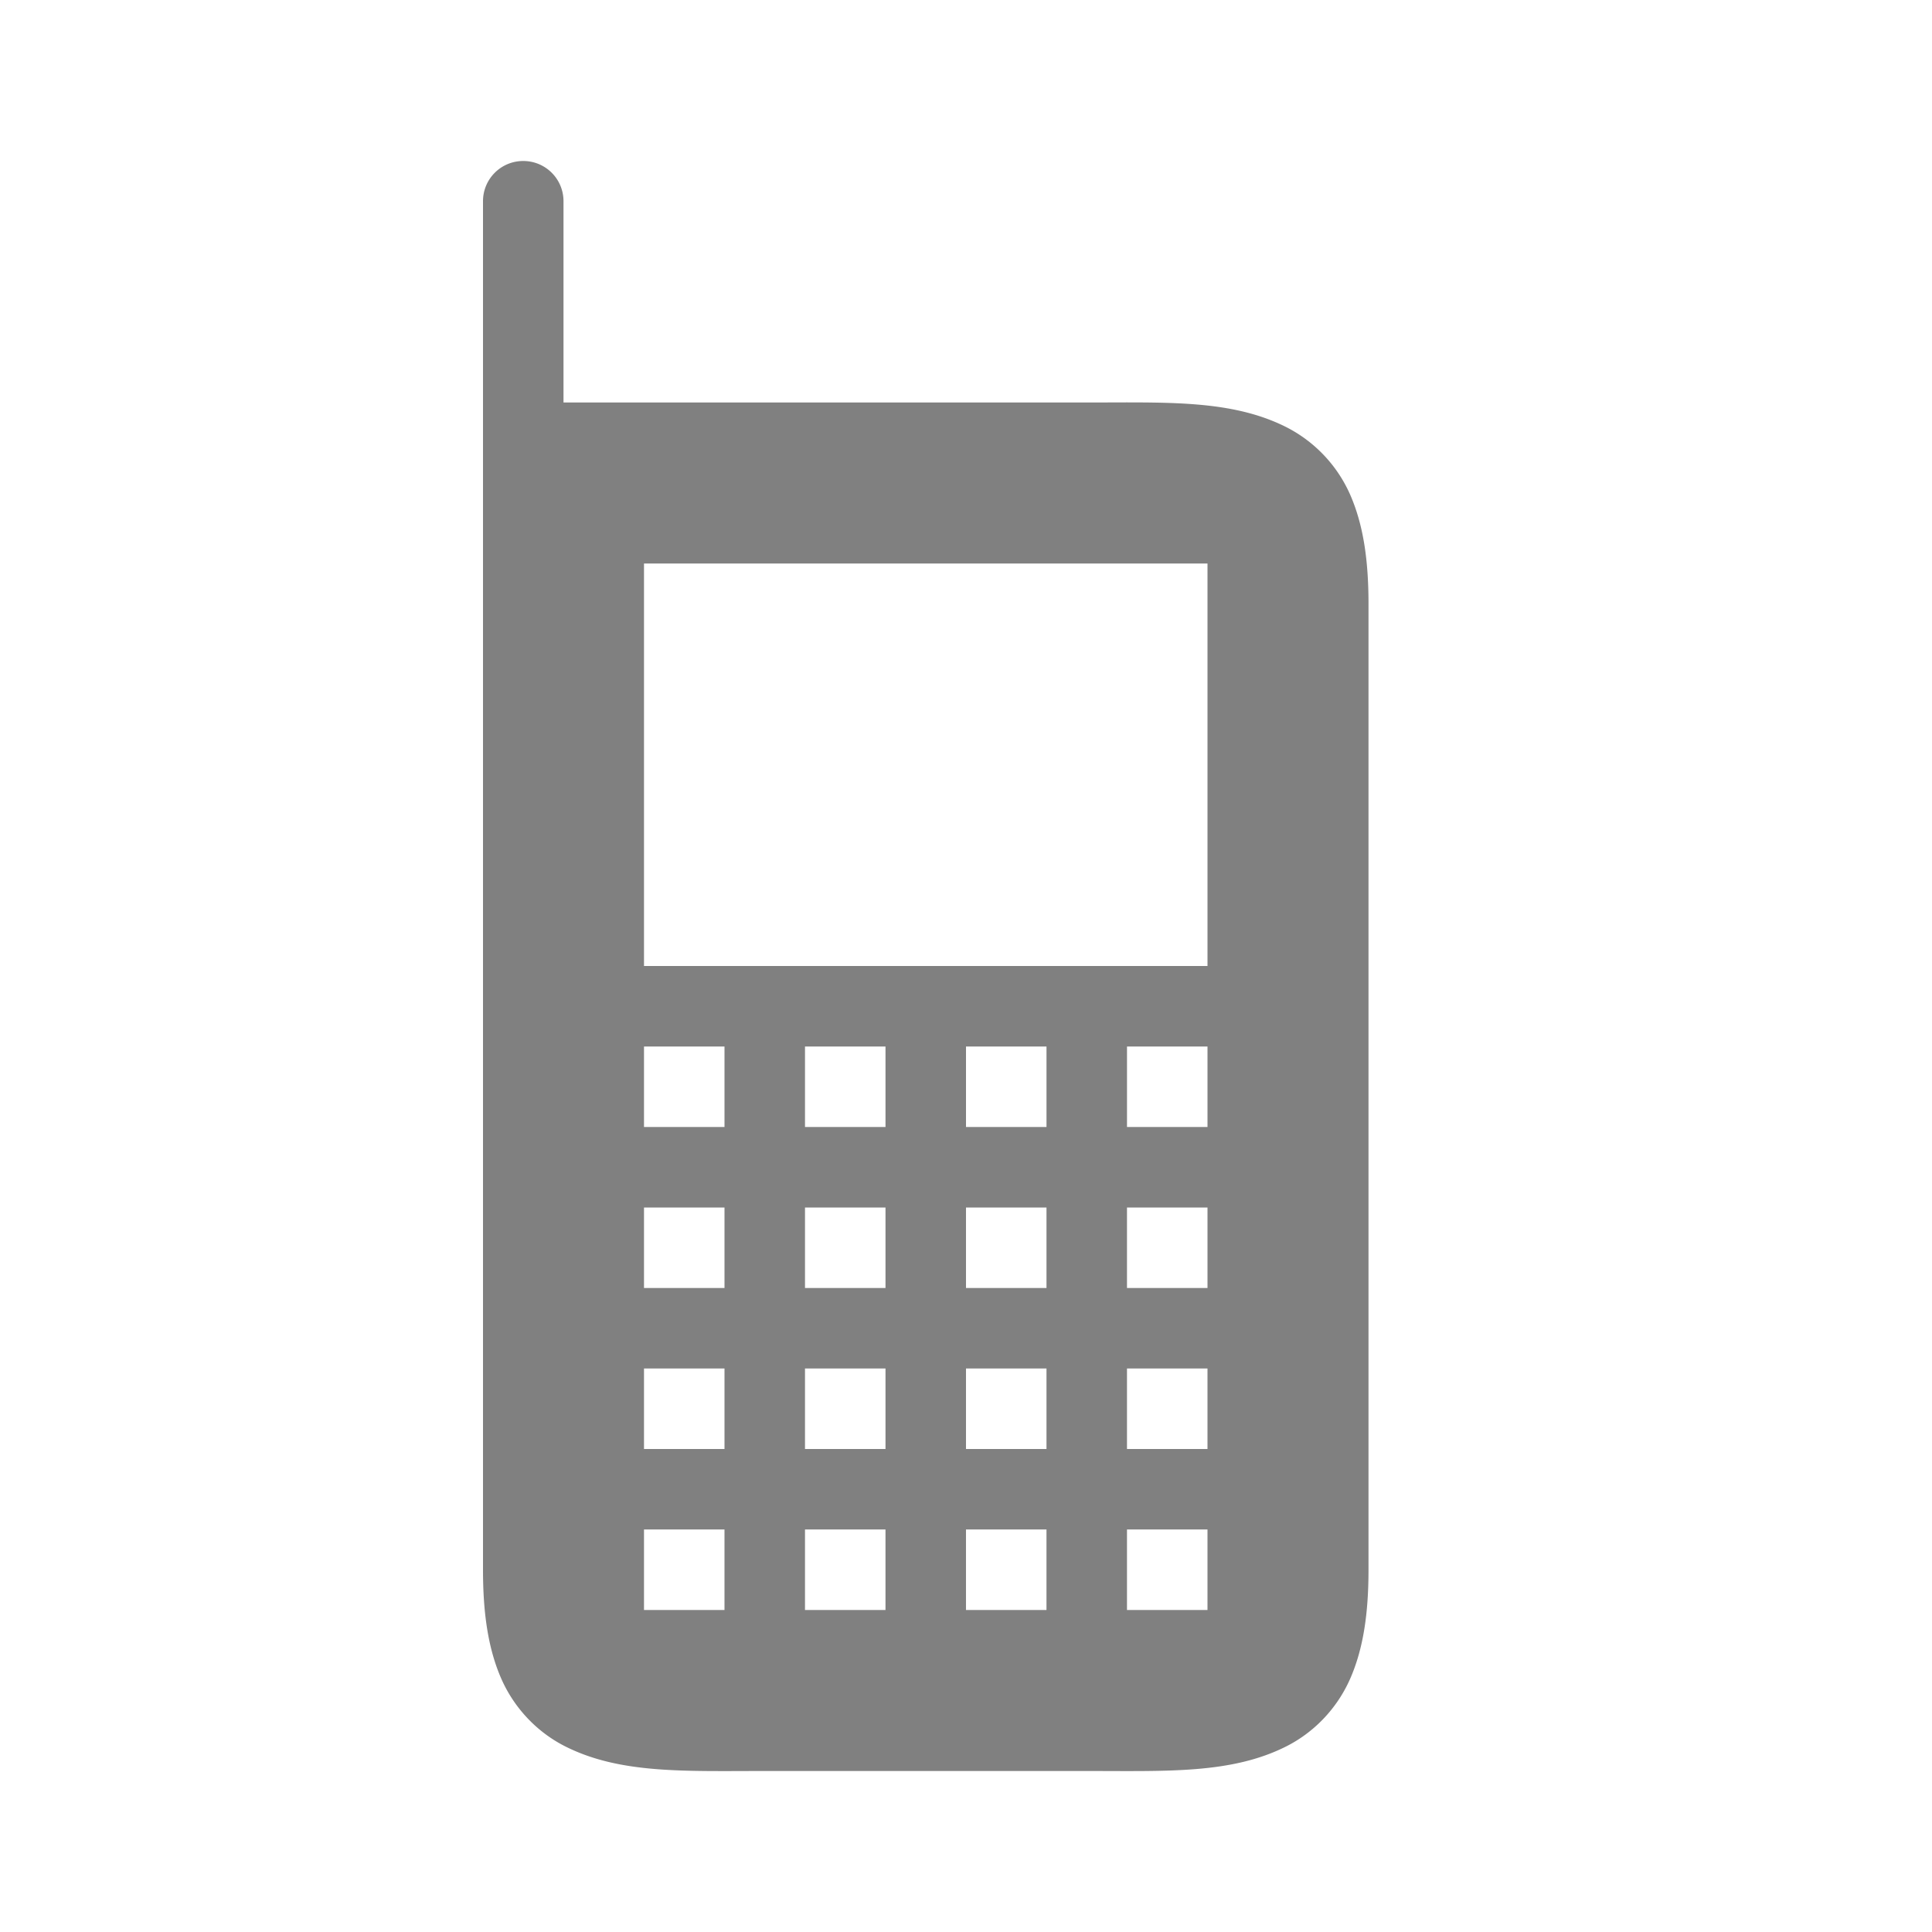 <svg height="24" width="24" xmlns="http://www.w3.org/2000/svg"><path style="fill:gray;fill-opacity:1;stroke-width:1.5;stroke-linecap:square;stroke-linejoin:round" d="M6.5 2c-.277 0-.5.223-.5.5v17c0 .542.064.984.23 1.36.167.375.458.668.797.837.68.34 1.473.303 2.473.303h4c1 0 1.794.037 2.473-.303.34-.17.63-.462.797-.838.166-.375.23-.817.23-1.359v-12c0-.542-.064-.984-.23-1.36a1.72 1.72 0 0 0-.797-.837C15.293 4.963 14.5 5 13.5 5H7V2.5c0-.277-.223-.5-.5-.5zM8 7h7v5H8V7zm0 6h1v1H8v-1zm2 0h1v1h-1v-1zm2 0h1v1h-1v-1zm2 0h1v1h-1v-1zm-6 2h1v1H8v-1zm2 0h1v1h-1v-1zm2 0h1v1h-1v-1zm2 0h1v1h-1v-1zm-6 2h1v1H8v-1zm2 0h1v1h-1v-1zm2 0h1v1h-1v-1zm2 0h1v1h-1v-1zm-6 2h1v1H8v-1zm2 0h1v1h-1v-1zm2 0h1v1h-1v-1zm2 0h1v1h-1v-1z"/></svg>